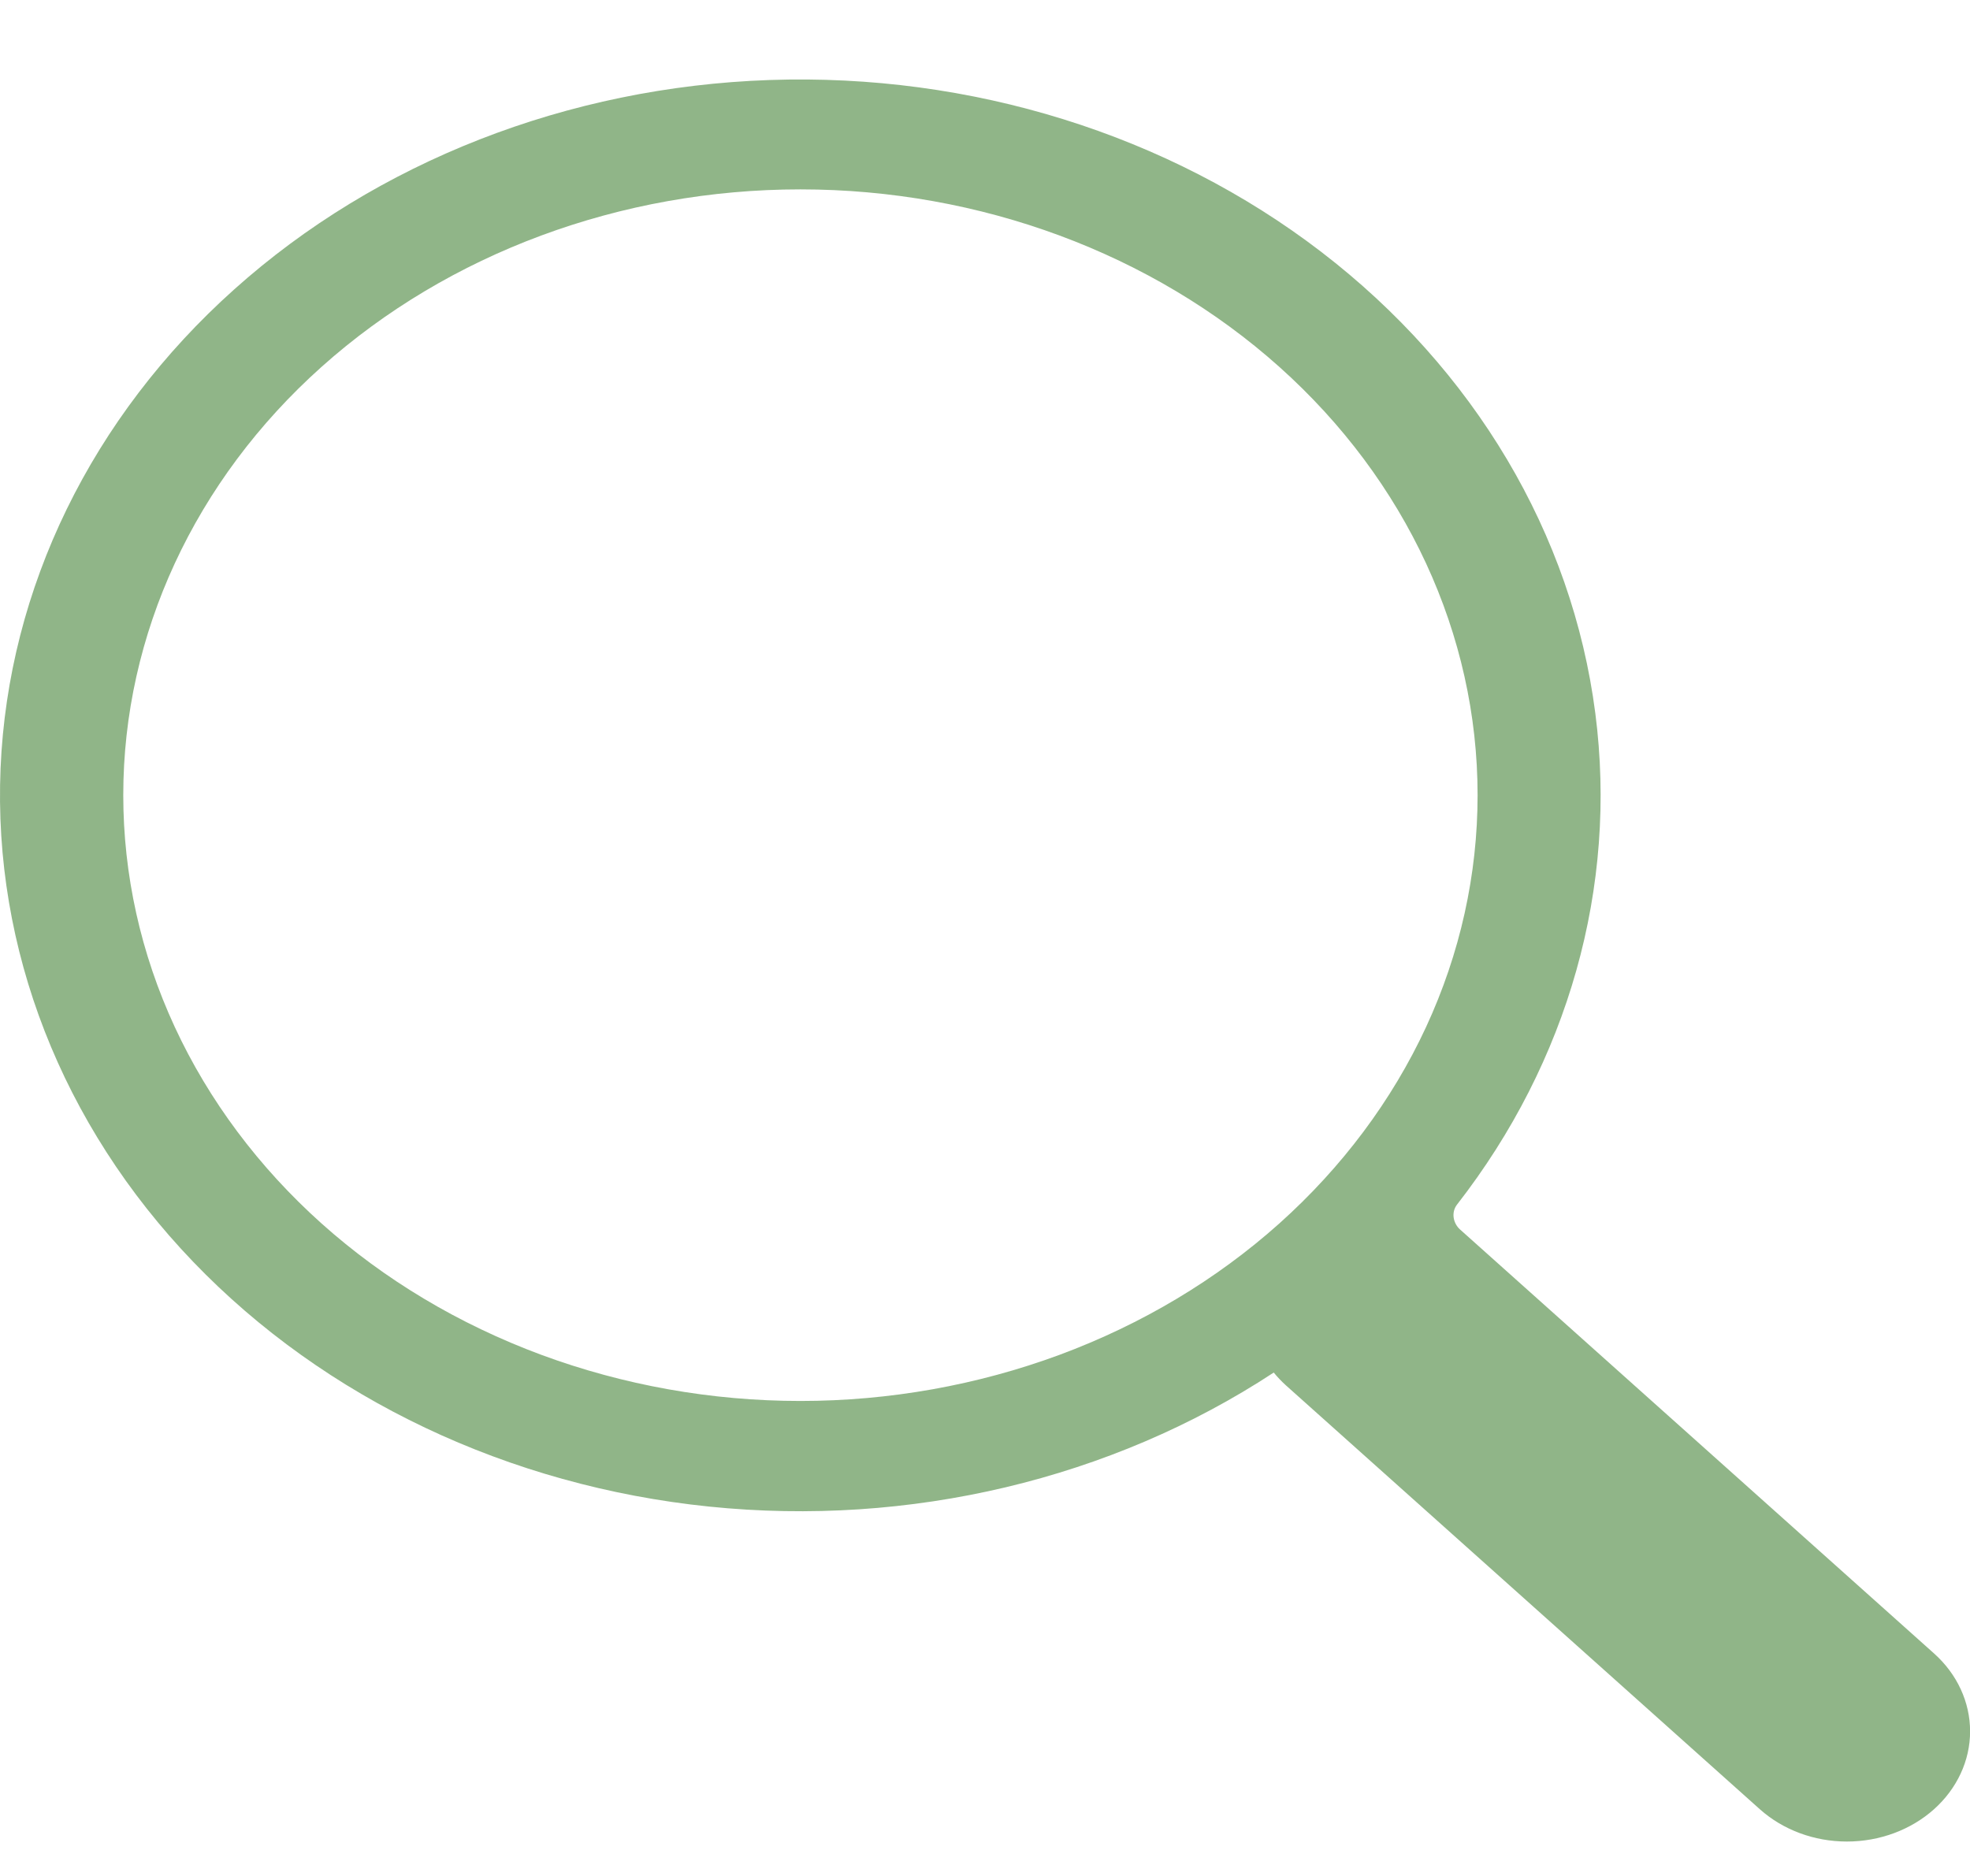 <svg width="21" height="20" viewBox="0 0 21 20" fill="none" xmlns="http://www.w3.org/2000/svg">
<path opacity="0.5" d="M15.563 13.107C15.488 13.039 15.469 12.923 15.532 12.842C16.719 11.317 17.245 9.455 17.006 7.605C16.76 5.694 15.716 3.937 14.084 2.685C12.452 1.433 10.351 0.779 8.203 0.853C6.054 0.927 4.016 1.724 2.497 3.085C0.977 4.445 0.087 6.269 0.006 8.191C-0.075 10.113 0.658 11.992 2.058 13.451C3.459 14.911 5.424 15.843 7.56 16.062C9.696 16.281 11.845 15.771 13.578 14.633C13.579 14.633 13.578 14.633 13.578 14.633C13.578 14.633 13.578 14.633 13.578 14.633C13.616 14.68 13.659 14.725 13.706 14.768L18.759 19.288C19.006 19.509 19.339 19.633 19.688 19.633C20.036 19.633 20.37 19.509 20.616 19.289C20.862 19.069 21.001 18.77 21.001 18.459C21.001 18.147 20.863 17.848 20.617 17.628L15.563 13.107ZM15.751 8.477C15.751 9.325 15.565 10.165 15.202 10.949C14.839 11.732 14.307 12.444 13.637 13.044C12.966 13.644 12.171 14.119 11.295 14.444C10.419 14.768 9.48 14.936 8.532 14.936C7.584 14.936 6.646 14.768 5.77 14.444C4.894 14.119 4.098 13.644 3.428 13.044C2.758 12.444 2.226 11.732 1.863 10.949C1.5 10.165 1.314 9.325 1.314 8.477C1.314 6.765 2.074 5.122 3.428 3.911C4.782 2.7 6.618 2.019 8.532 2.019C10.447 2.019 12.283 2.7 13.637 3.911C14.991 5.122 15.751 6.765 15.751 8.477Z" fill="#226D13"/>
</svg>
